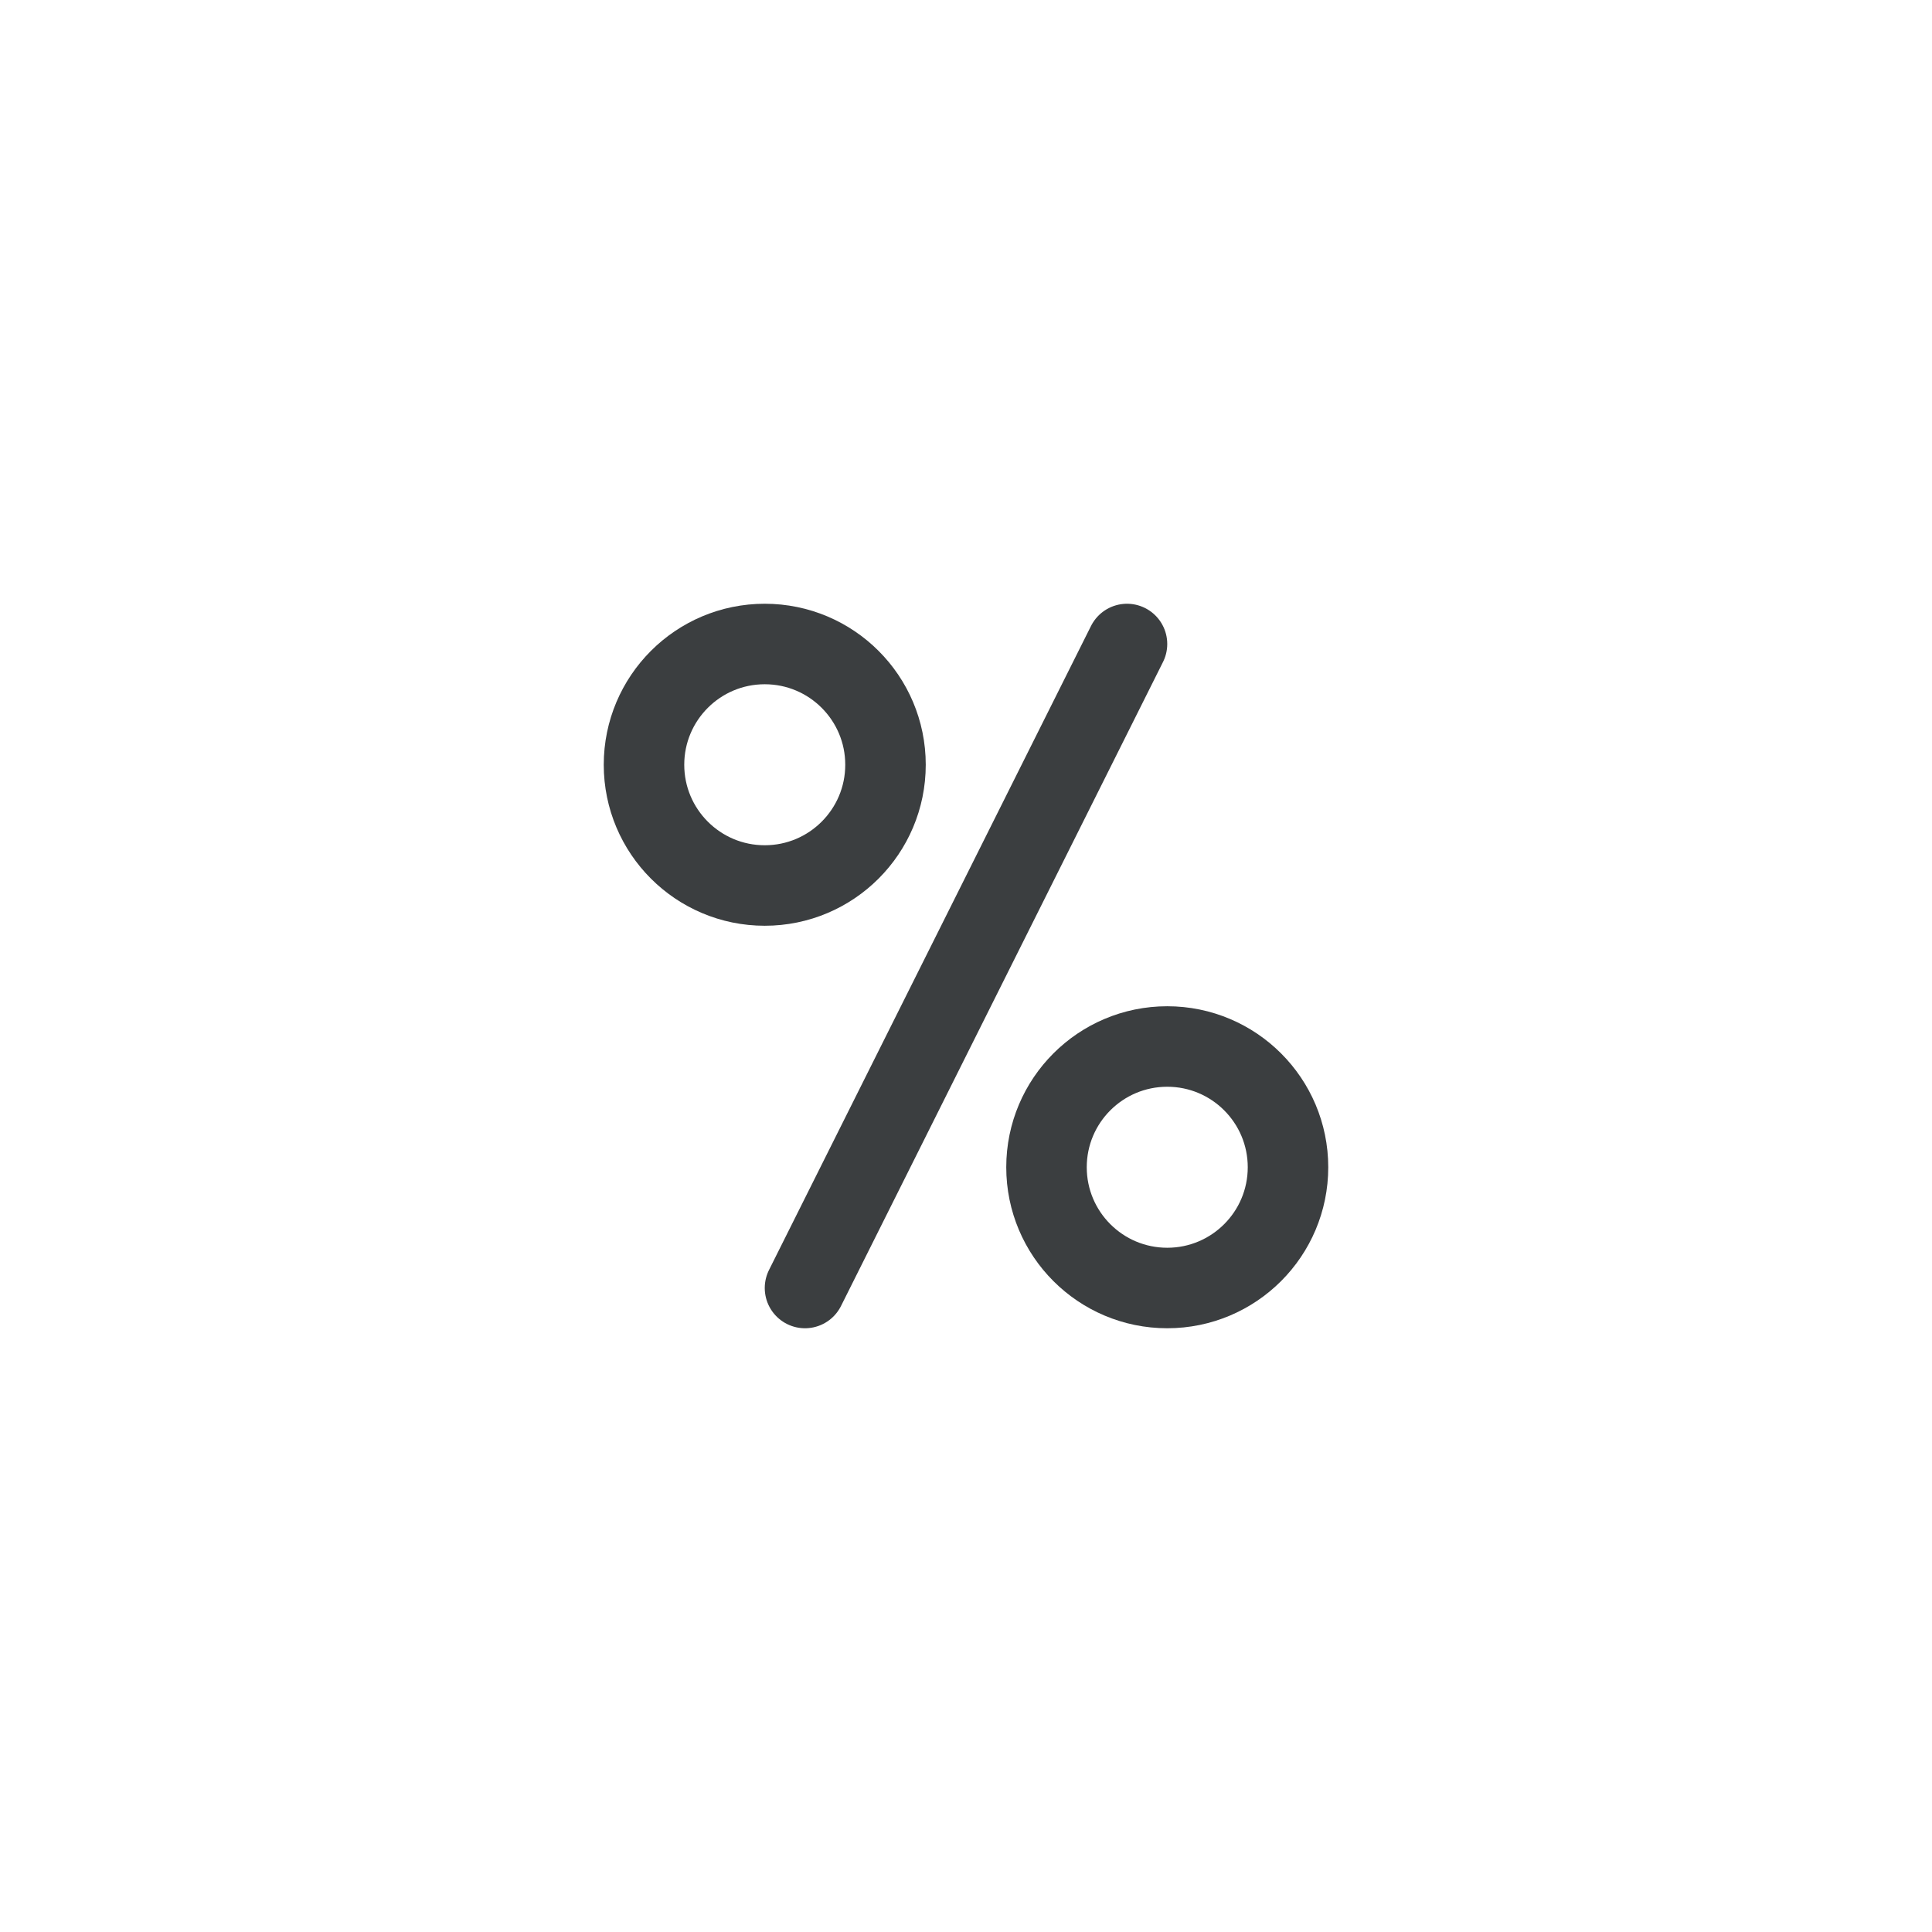 <?xml version="1.0" encoding="UTF-8" standalone="no"?>
<svg width="48px" height="48px" viewBox="0 0 48 48" version="1.1" xmlns="http://www.w3.org/2000/svg" xmlns:xlink="http://www.w3.org/1999/xlink">
    <!-- Generator: sketchtool 3.7.2 (28276) - http://www.bohemiancoding.com/sketch -->
    <title>A6C336DF-B2EB-462F-A080-3F0D3FB03D2A</title>
    <desc>Created with sketchtool.</desc>
    <defs></defs>
    <g id="Math-Input" stroke="none" stroke-width="1" fill="none" fill-rule="evenodd">
        <g id="[Assets]-Math-Input" transform="translate(-1272, -600)">
            <g id="math_keypad_icon_percent" transform="translate(1272, 600)">
                <rect id="bounds" fill-opacity="0" fill="#FF0088" x="0" y="0" width="48" height="48"></rect>
                <g id="percent" stroke-width="1" transform="translate(12, 12)">
                    <rect id="bounds" fill-opacity="0" fill="#FF0088" x="0" y="0" width="24" height="24"></rect>
                    <path d="M16,4 L8,20" id="line" stroke="#3B3E40" stroke-width="2" stroke-linecap="round" stroke-linejoin="round"></path>
                    <circle id="circle" stroke="#3B3E40" stroke-width="2" cx="7" cy="7" r="3"></circle>
                    <circle id="circle" stroke="#3B3E40" stroke-width="2" cx="17" cy="17" r="3"></circle>
                </g>
            </g>
        </g>
    </g>
</svg>